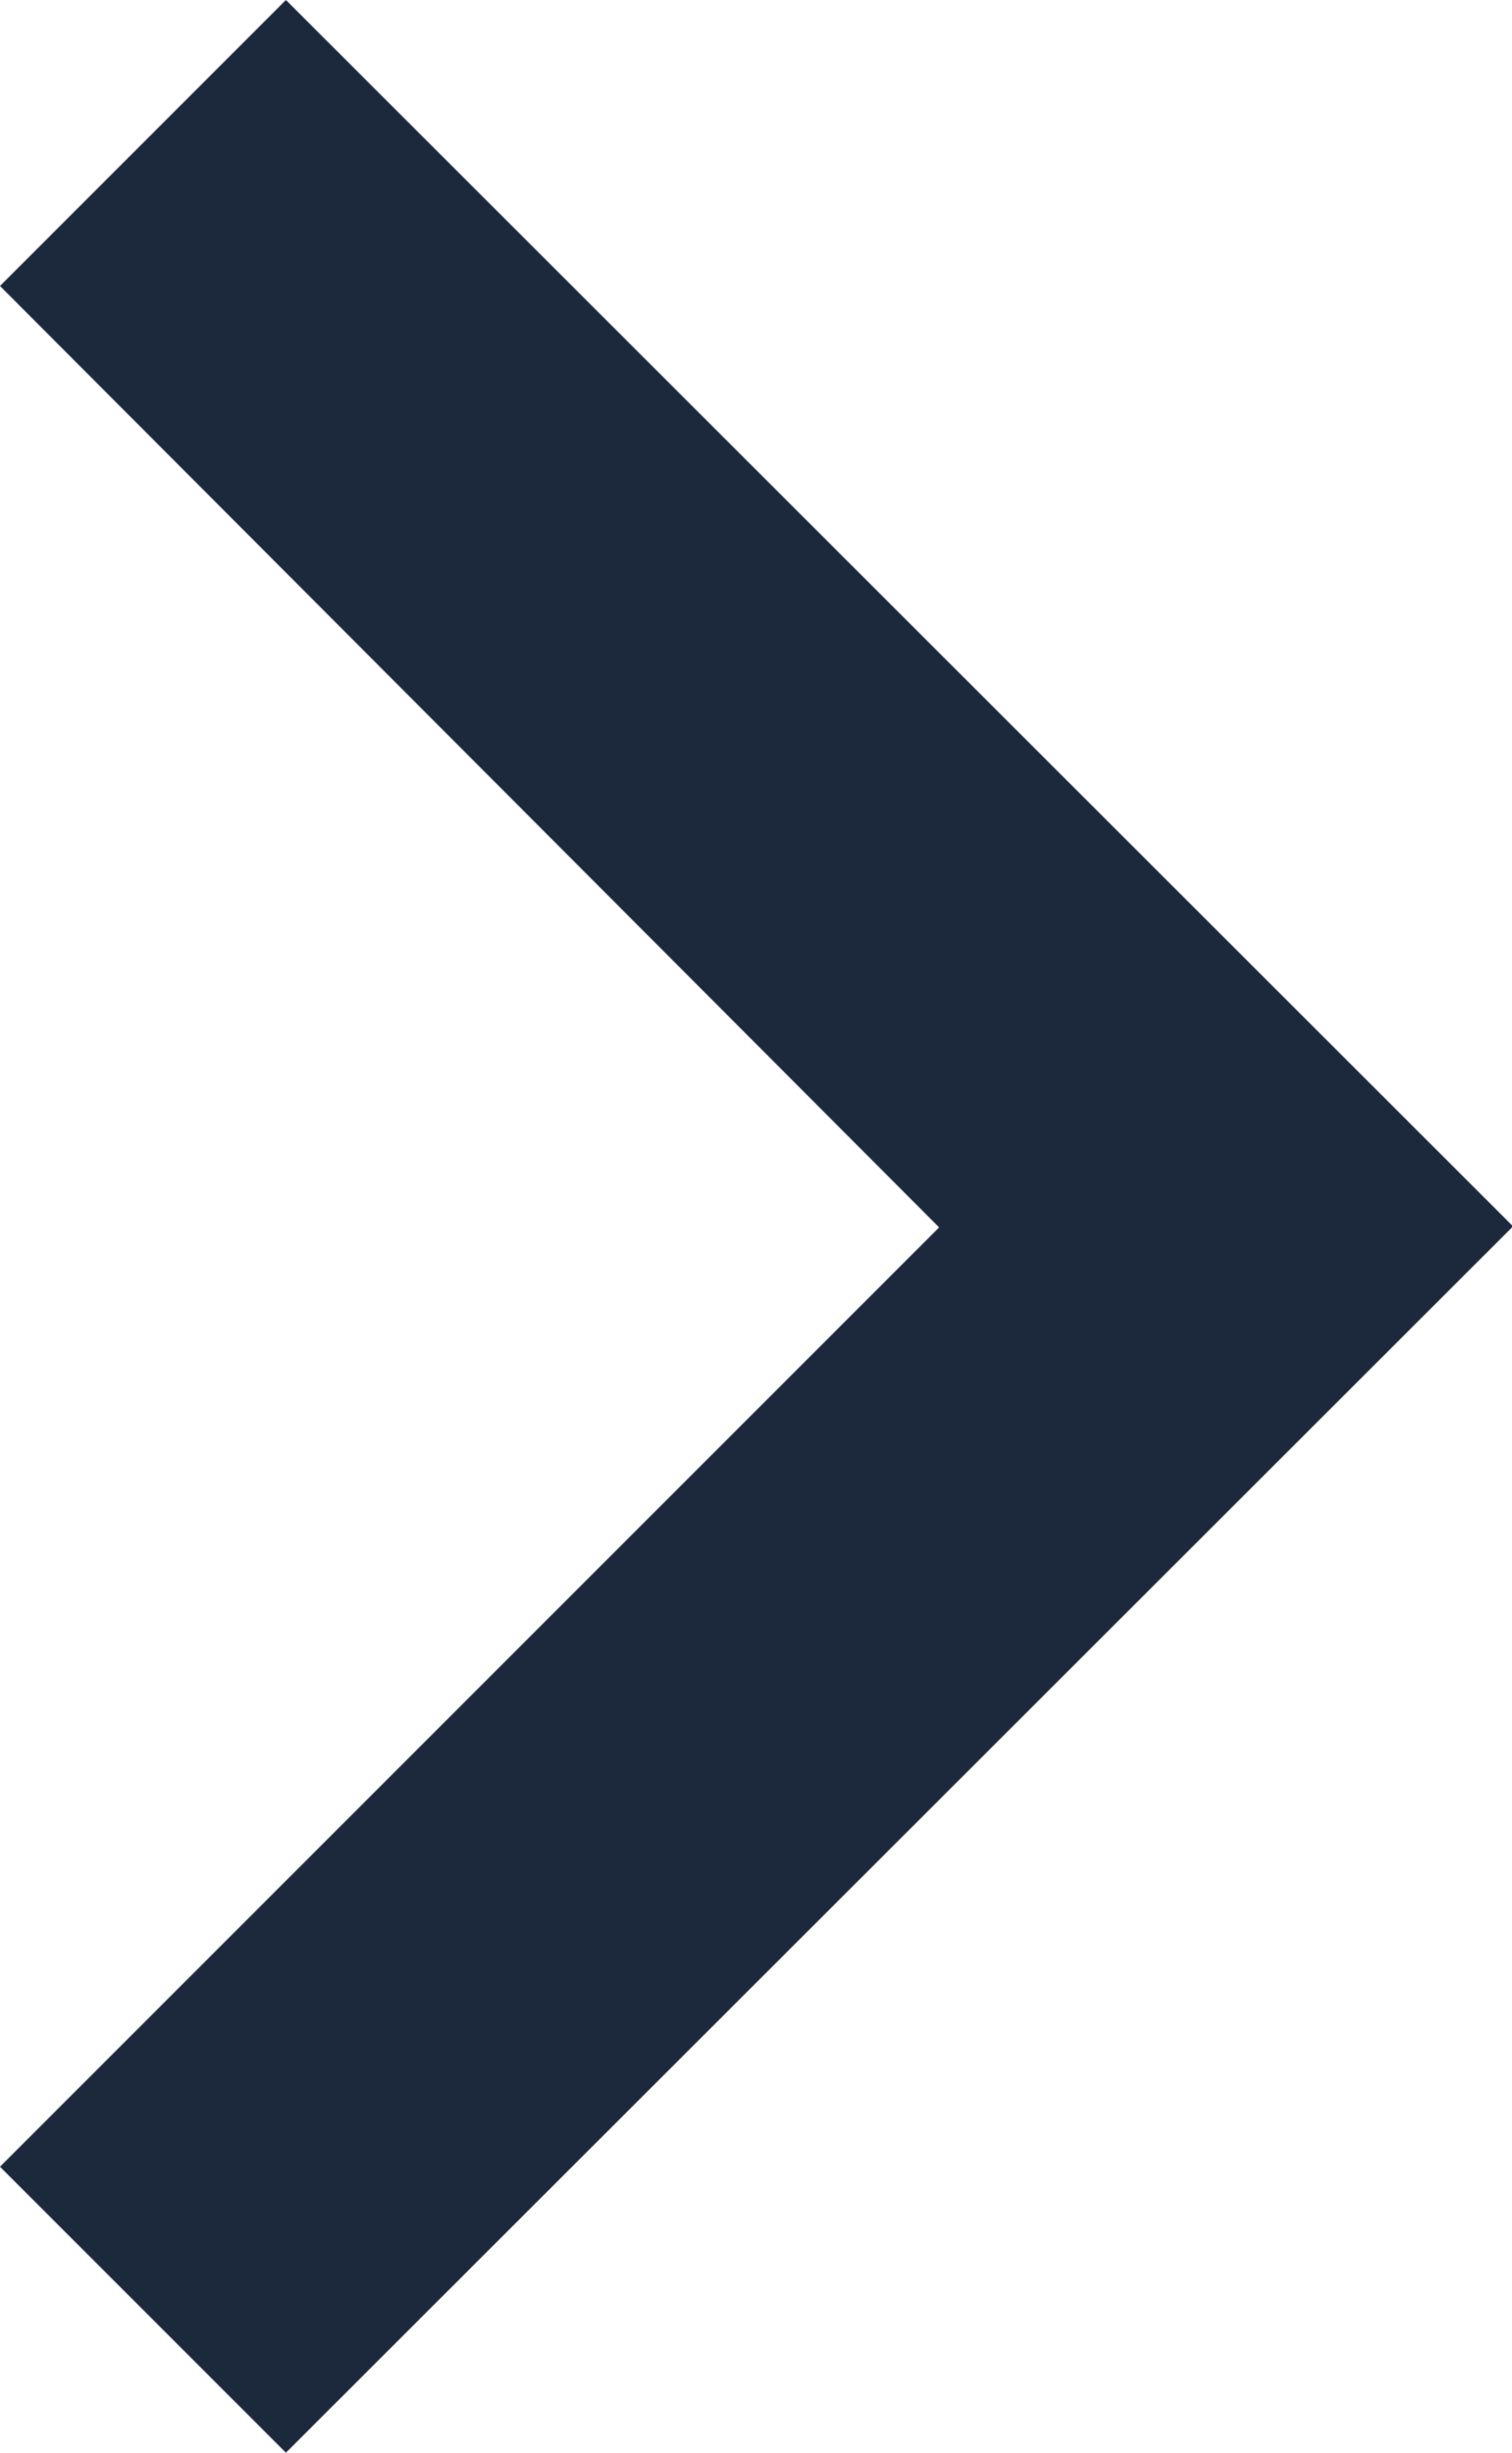 <svg xmlns="http://www.w3.org/2000/svg" viewBox="0 0 28.98 47"><defs><style>.cls-1{fill:#1c283c;isolation:isolate;}</style></defs><title>Big-arrow-right-blue-48x48</title><g id="Lag_2" data-name="Lag 2"><g id="Big_arrow_right" data-name="Big arrow right"><path class="cls-1" d="M0,5.48,5.48,0,29,23.5,5.48,47,0,41.52l18-18Z"/></g></g></svg>